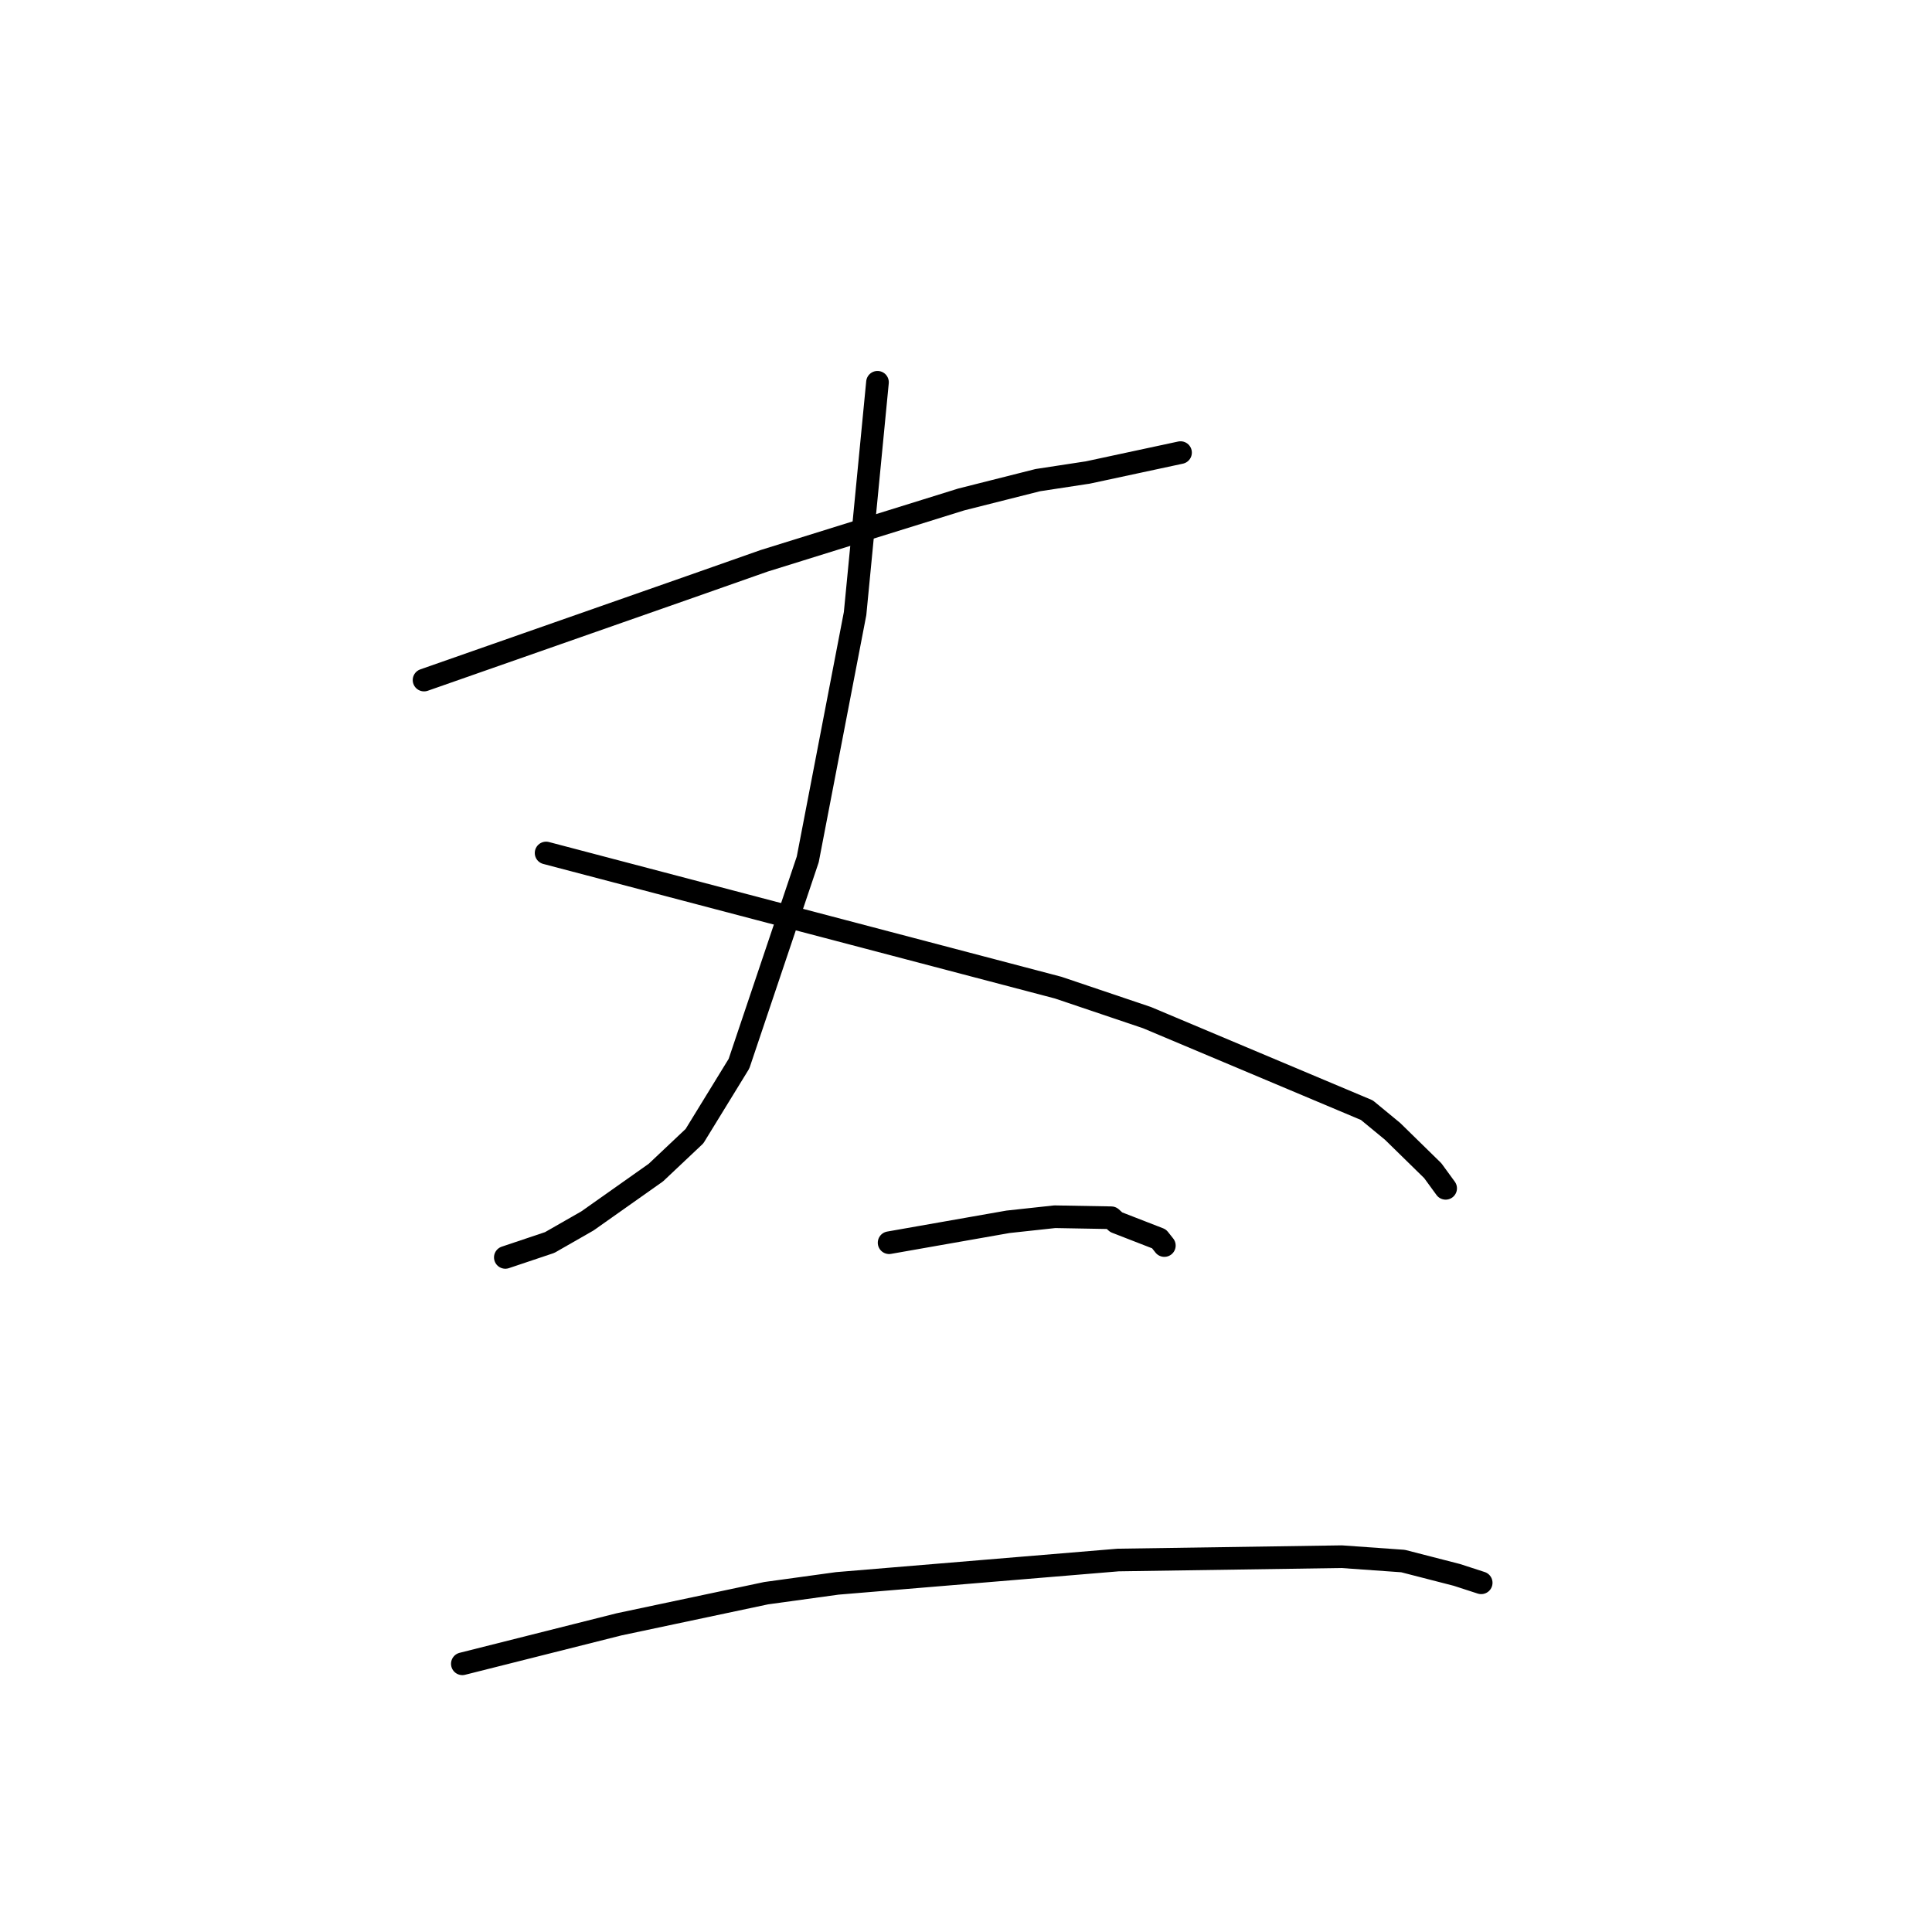 <?xml version="1.0" standalone="no"?>
    <svg width="256" height="256" xmlns="http://www.w3.org/2000/svg" version="1.1">
    <polyline stroke="black" stroke-width="3" stroke-linecap="round" fill="transparent" stroke-linejoin="round" points="56.189 90.112 73.846 83.927 91.503 77.741 101.253 74.31 127.367 66.182 137.512 63.621 143.813 62.658 144.103 62.617 155.307 60.212 156.427 59.972 " />
        <polyline stroke="black" stroke-width="3" stroke-linecap="round" fill="transparent" stroke-linejoin="round" points="116.271 50.654 114.787 65.977 113.303 81.301 107.031 113.874 97.92 140.941 92.023 150.546 86.906 155.374 77.836 161.78 72.836 164.64 67.492 166.434 66.958 166.613 " />
        <polyline stroke="black" stroke-width="3" stroke-linecap="round" fill="transparent" stroke-linejoin="round" points="72.361 113.025 106.29 121.947 140.22 130.869 151.985 134.841 181.118 147.103 184.521 149.906 189.85 155.122 191.389 157.232 191.543 157.443 191.555 157.46 " />
        <polyline stroke="black" stroke-width="3" stroke-linecap="round" fill="transparent" stroke-linejoin="round" points="117.811 164.667 125.689 163.281 133.567 161.895 139.763 161.223 147.246 161.357 147.9 161.948 153.581 164.157 154.282 165.041 " />
        <polyline stroke="black" stroke-width="3" stroke-linecap="round" fill="transparent" stroke-linejoin="round" points="61.263 220.462 71.644 217.848 82.025 215.234 101.527 211.104 110.944 209.807 148.165 206.71 177.768 206.269 185.91 206.847 193.044 208.683 195.944 209.625 196.263 209.728 196.266 209.729 196.266 209.729 " />
        </svg>